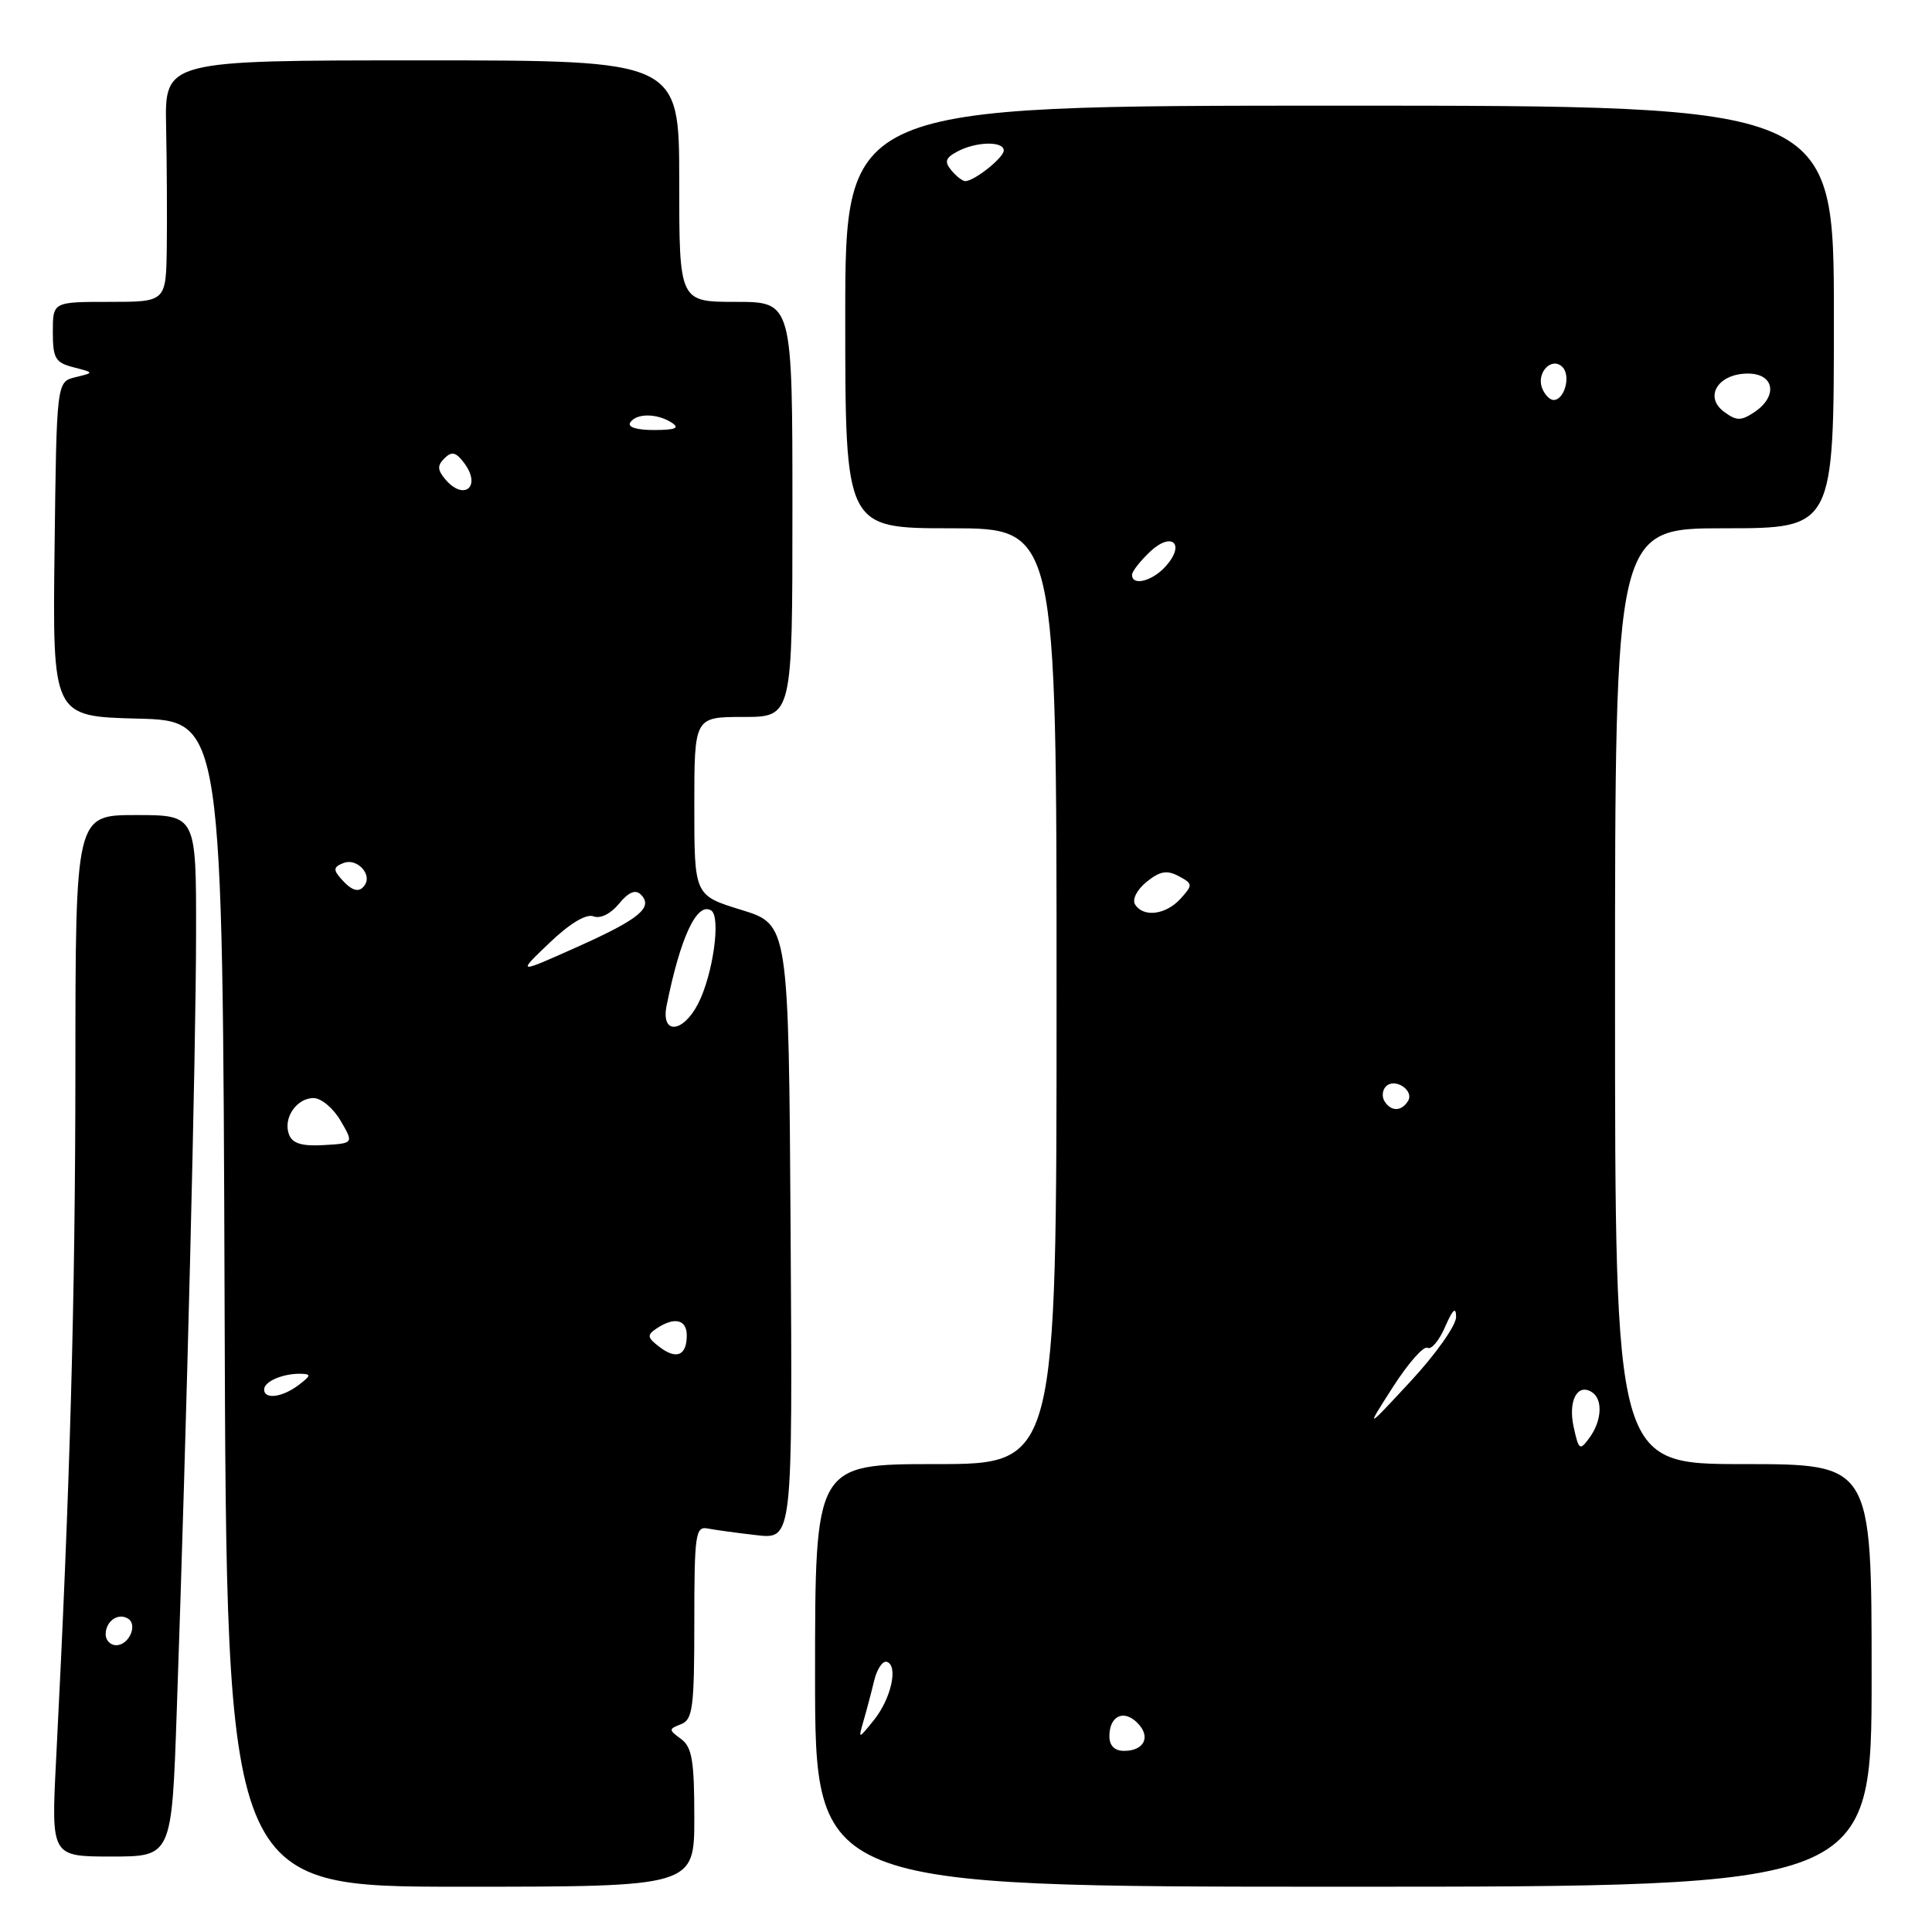 <?xml version="1.0" encoding="UTF-8" standalone="no"?>
<!DOCTYPE svg PUBLIC "-//W3C//DTD SVG 1.1//EN" "http://www.w3.org/Graphics/SVG/1.1/DTD/svg11.dtd" >
<svg xmlns="http://www.w3.org/2000/svg" xmlns:xlink="http://www.w3.org/1999/xlink" version="1.1" viewBox="0 0 256 256">
 <g >
 <path fill="currentColor"
d=" M 92.00 240.86 C 92.00 233.31 91.70 231.50 90.25 230.43 C 88.58 229.20 88.58 229.11 90.25 228.46 C 91.79 227.87 92.00 226.25 92.00 214.99 C 92.00 203.33 92.16 202.22 93.75 202.53 C 94.71 202.72 97.64 203.12 100.26 203.42 C 105.02 203.96 105.02 203.96 104.76 163.23 C 104.50 122.50 104.50 122.50 98.25 120.57 C 92.00 118.65 92.00 118.65 92.00 106.82 C 92.00 95.00 92.00 95.00 98.50 95.00 C 105.00 95.00 105.00 95.00 105.00 67.50 C 105.00 40.00 105.00 40.00 97.50 40.00 C 90.00 40.00 90.00 40.00 90.00 24.00 C 90.00 8.00 90.00 8.00 55.92 8.00 C 21.83 8.00 21.83 8.00 22.01 16.75 C 22.11 21.56 22.15 28.76 22.10 32.75 C 22.00 40.00 22.00 40.00 14.50 40.00 C 7.00 40.00 7.00 40.00 7.00 43.98 C 7.00 47.49 7.33 48.05 9.75 48.67 C 12.50 49.38 12.50 49.38 10.00 49.98 C 7.50 50.59 7.50 50.59 7.23 72.76 C 6.96 94.93 6.96 94.93 18.23 95.22 C 29.50 95.50 29.50 95.50 29.76 172.75 C 30.01 250.00 30.01 250.00 61.01 250.00 C 92.00 250.00 92.00 250.00 92.00 240.86 Z  M 248.00 222.00 C 248.00 194.00 248.00 194.00 231.00 194.00 C 214.00 194.00 214.00 194.00 214.00 132.00 C 214.00 70.00 214.00 70.00 228.50 70.00 C 243.00 70.00 243.00 70.00 243.00 42.00 C 243.00 14.00 243.00 14.00 177.50 14.00 C 112.00 14.00 112.00 14.00 112.00 42.00 C 112.00 70.00 112.00 70.00 126.00 70.00 C 140.00 70.00 140.00 70.00 140.00 132.00 C 140.00 194.00 140.00 194.00 124.00 194.00 C 108.00 194.00 108.00 194.00 108.00 222.00 C 108.00 250.00 108.00 250.00 178.00 250.00 C 248.00 250.00 248.00 250.00 248.00 222.00 Z  M 23.42 226.75 C 24.73 189.18 25.97 139.28 25.98 123.75 C 26.00 108.00 26.00 108.00 18.00 108.00 C 10.00 108.00 10.00 108.00 9.99 141.75 C 9.97 172.30 9.29 196.85 7.43 233.25 C 6.78 246.00 6.78 246.00 14.77 246.00 C 22.76 246.00 22.76 246.00 23.42 226.75 Z  M 35.00 184.11 C 35.00 183.05 37.48 181.99 39.83 182.03 C 41.27 182.06 41.23 182.27 39.56 183.53 C 37.39 185.17 35.00 185.47 35.00 184.11 Z  M 87.40 178.49 C 85.75 177.23 85.70 176.90 87.00 176.03 C 89.36 174.45 91.00 174.83 91.00 176.94 C 91.00 179.62 89.65 180.20 87.40 178.49 Z  M 38.30 150.34 C 37.47 148.18 39.28 145.50 41.55 145.50 C 42.56 145.50 44.17 146.85 45.13 148.50 C 46.88 151.50 46.88 151.50 42.90 151.73 C 40.01 151.90 38.75 151.52 38.30 150.34 Z  M 88.33 133.25 C 90.15 124.18 92.35 119.48 94.23 120.64 C 95.56 121.46 94.47 129.19 92.49 133.02 C 90.46 136.94 87.55 137.10 88.33 133.25 Z  M 72.80 124.94 C 75.50 122.36 77.68 121.05 78.64 121.42 C 79.55 121.77 80.92 121.09 82.02 119.75 C 83.26 118.23 84.19 117.83 84.89 118.51 C 86.63 120.22 84.75 121.78 76.47 125.48 C 68.50 129.05 68.50 129.05 72.80 124.94 Z  M 45.20 116.45 C 44.12 115.23 44.18 114.87 45.55 114.34 C 47.24 113.69 49.27 115.75 48.38 117.20 C 47.66 118.36 46.68 118.13 45.20 116.45 Z  M 58.96 63.46 C 57.95 62.24 57.94 61.66 58.91 60.71 C 59.87 59.76 60.44 59.91 61.54 61.40 C 63.84 64.52 61.45 66.45 58.96 63.46 Z  M 83.50 56.00 C 84.28 54.74 87.04 54.74 89.00 56.00 C 90.11 56.72 89.52 56.97 86.69 56.98 C 84.40 56.99 83.13 56.60 83.50 56.00 Z  M 147.00 230.06 C 147.00 227.37 148.89 226.46 150.71 228.29 C 152.54 230.11 151.63 232.00 148.94 232.00 C 147.69 232.00 147.00 231.31 147.00 230.06 Z  M 114.43 228.00 C 114.83 226.62 115.46 224.24 115.83 222.70 C 116.20 221.16 116.95 220.04 117.50 220.20 C 119.06 220.67 118.09 225.08 115.79 227.93 C 113.71 230.50 113.71 230.50 114.43 228.00 Z  M 208.52 189.09 C 207.76 185.65 208.99 183.26 210.91 184.45 C 212.41 185.37 212.27 188.24 210.62 190.50 C 209.33 192.27 209.20 192.18 208.52 189.09 Z  M 184.58 183.77 C 186.60 180.62 188.66 178.29 189.15 178.59 C 189.64 178.89 190.69 177.65 191.48 175.82 C 192.50 173.48 192.93 173.09 192.94 174.50 C 192.96 175.60 190.25 179.43 186.94 183.00 C 180.91 189.50 180.91 189.50 184.58 183.77 Z  M 183.45 145.91 C 183.08 145.31 183.17 144.43 183.65 143.95 C 184.83 142.77 187.43 144.49 186.57 145.89 C 185.70 147.30 184.31 147.31 183.45 145.91 Z  M 150.40 119.84 C 149.99 119.18 150.66 117.88 151.93 116.85 C 153.69 115.43 154.62 115.26 156.18 116.09 C 158.07 117.11 158.08 117.25 156.43 119.08 C 154.48 121.23 151.49 121.60 150.40 119.84 Z  M 150.00 76.17 C 150.00 75.72 151.08 74.34 152.39 73.10 C 155.31 70.36 157.12 72.10 154.44 75.06 C 152.67 77.02 150.00 77.69 150.00 76.17 Z  M 228.44 54.56 C 225.75 52.56 227.66 49.50 231.61 49.50 C 235.13 49.50 235.62 52.51 232.44 54.63 C 230.68 55.79 230.09 55.78 228.44 54.56 Z  M 204.34 51.43 C 203.54 49.37 205.62 47.22 207.03 48.63 C 208.18 49.78 207.31 53.00 205.86 53.00 C 205.35 53.00 204.67 52.29 204.34 51.43 Z  M 126.06 22.57 C 125.11 21.43 125.27 20.92 126.87 20.07 C 129.34 18.75 133.00 18.67 133.00 19.94 C 133.00 20.90 129.10 24.00 127.90 24.00 C 127.54 24.00 126.71 23.36 126.06 22.57 Z  M 14.00 216.56 C 14.00 214.82 15.64 213.66 16.96 214.47 C 18.29 215.30 17.09 218.00 15.39 218.00 C 14.63 218.00 14.00 217.35 14.00 216.56 Z "/>
</g>
</svg>